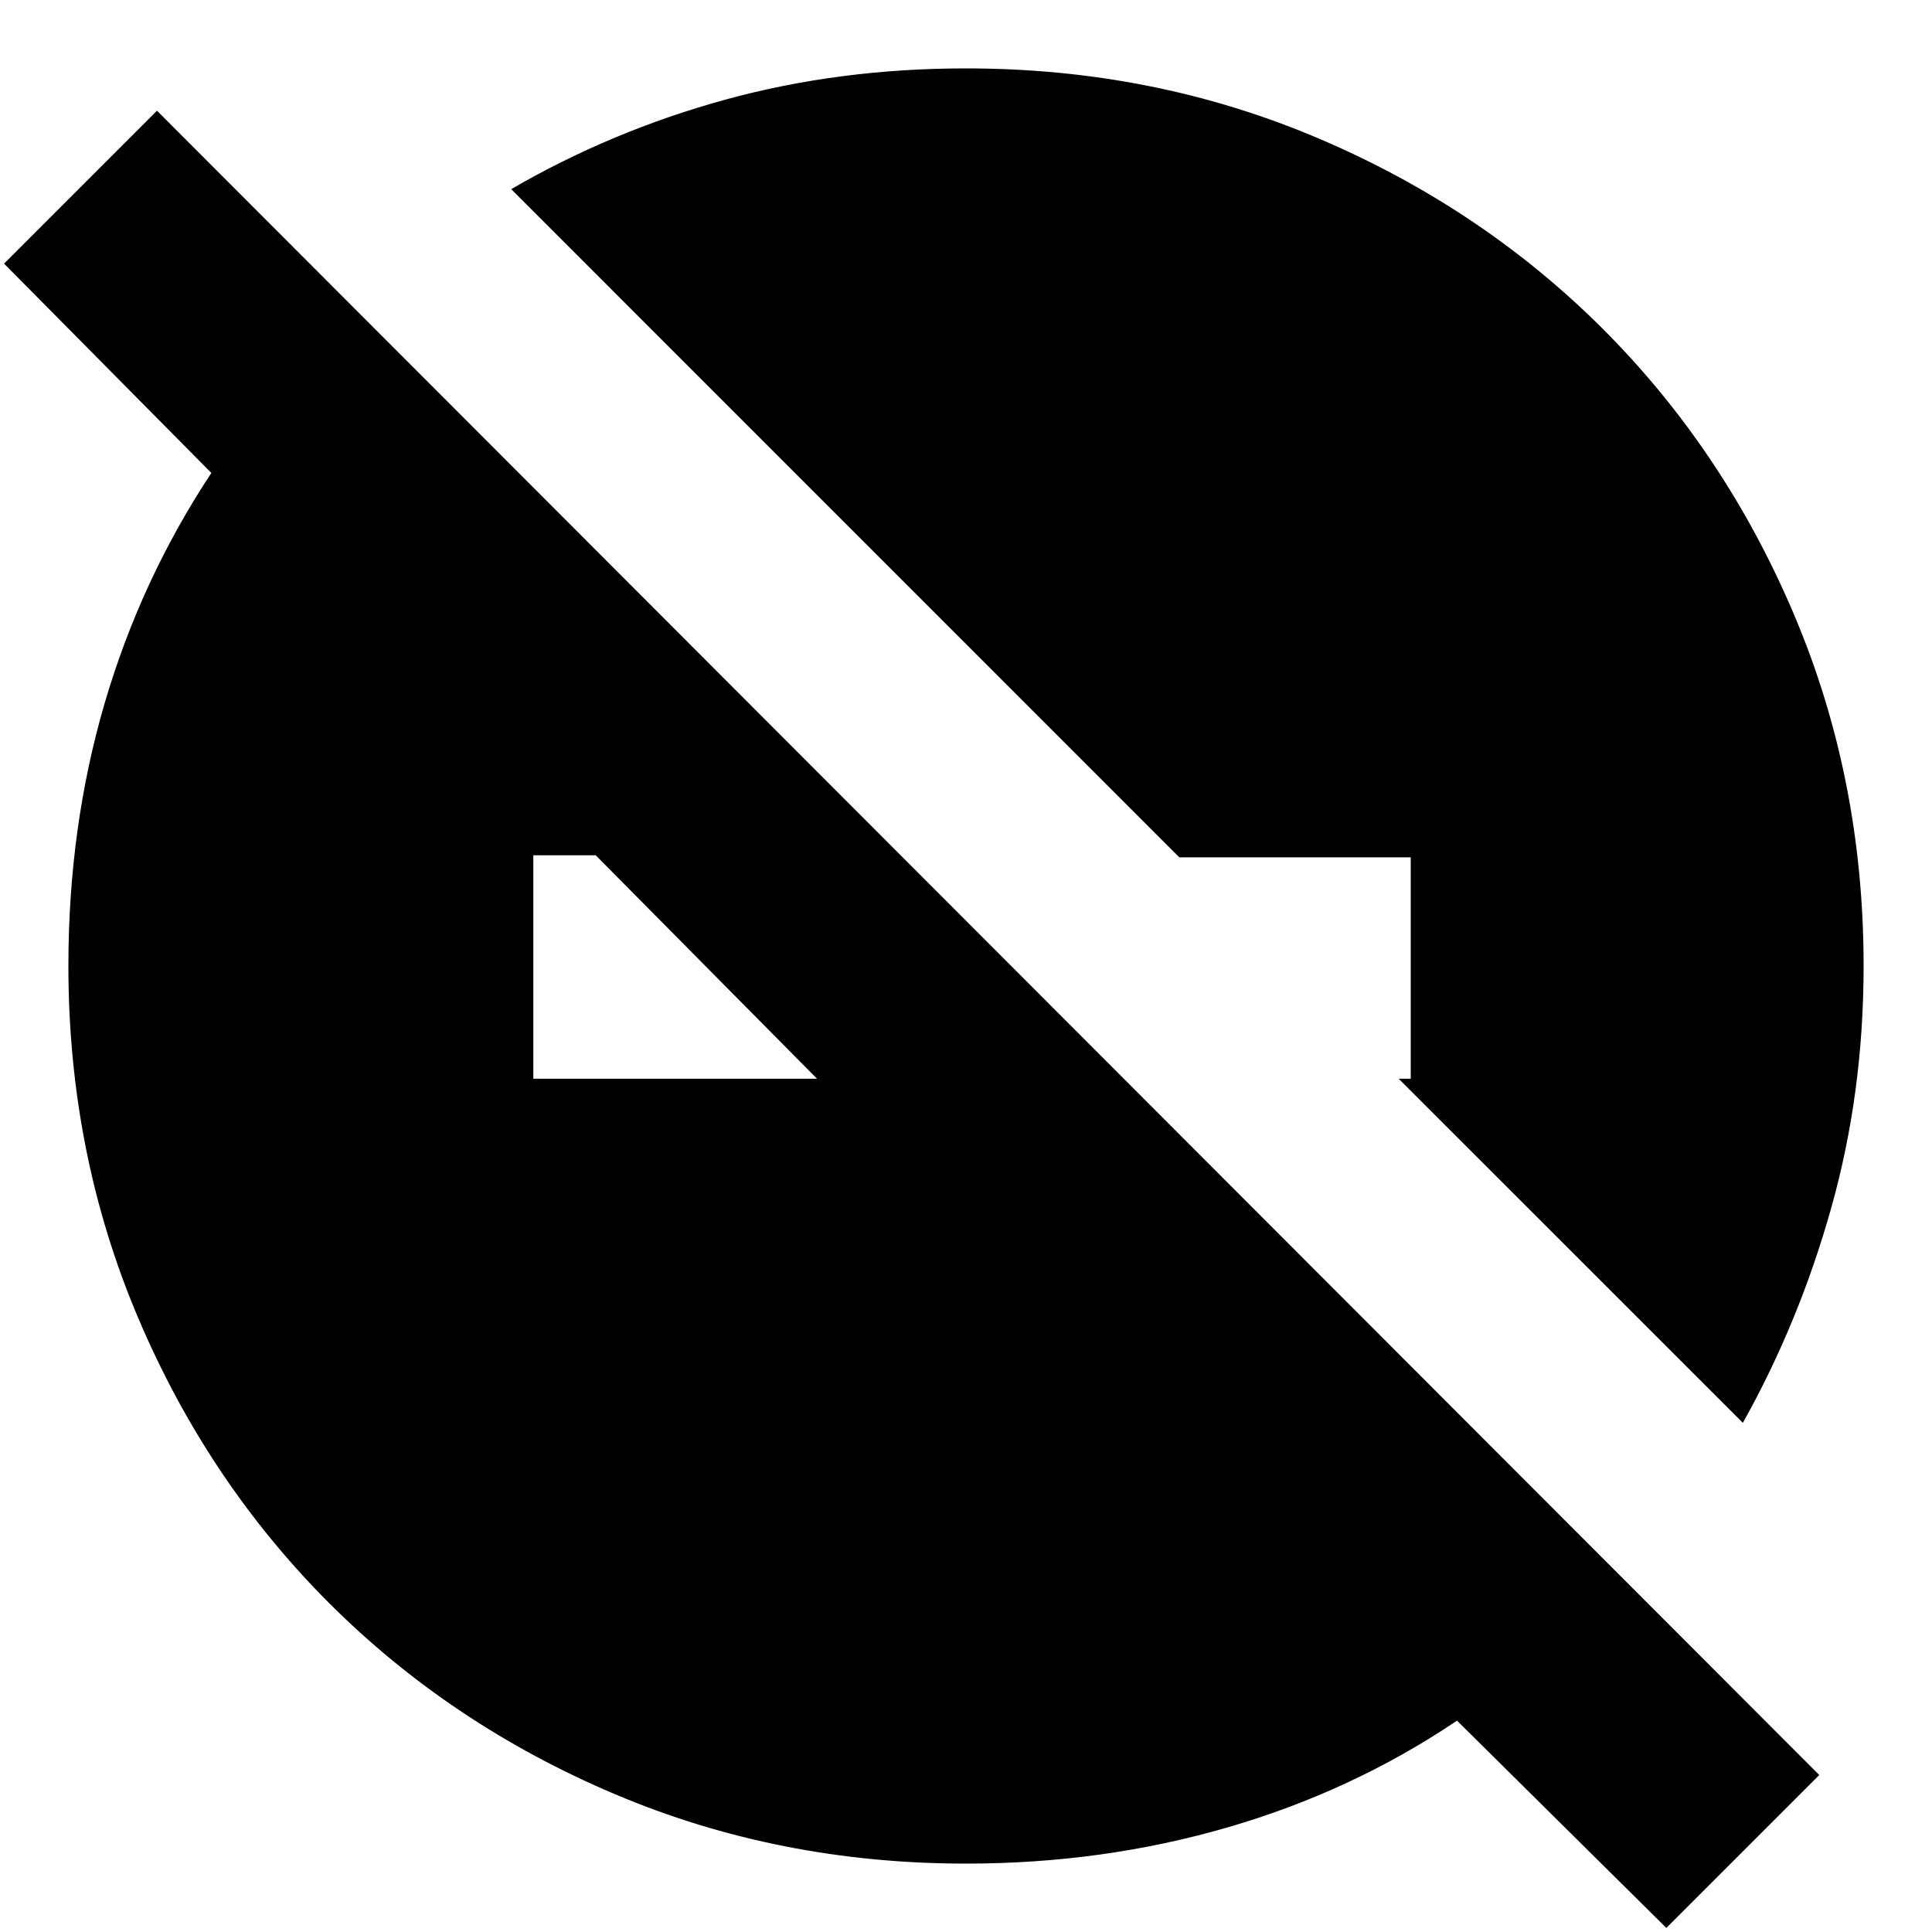 <svg xmlns="http://www.w3.org/2000/svg" height="20" width="20"><path d="m17.25 19.958-2.167-2.146q-1.083.73-2.375 1.105-1.291.375-2.708.375-1.938 0-3.635-.719-1.698-.719-2.959-1.979-1.26-1.261-1.979-2.959Q.708 11.938.708 10q0-1.438.375-2.719t1.105-2.385L.042 2.729l1.583-1.583 17.208 17.229ZM6.167 8.854h-.646v2.313h2.937Zm11.875 5.875-3.563-3.562h.125V8.875h-2.396L5.292 1.958q1.041-.604 2.218-.927Q8.688.708 10 .708q1.938 0 3.635.719 1.698.719 2.959 1.979 1.26 1.261 1.979 2.959.719 1.697.719 3.635 0 1.312-.334 2.5-.333 1.188-.916 2.229Z"/></svg>
